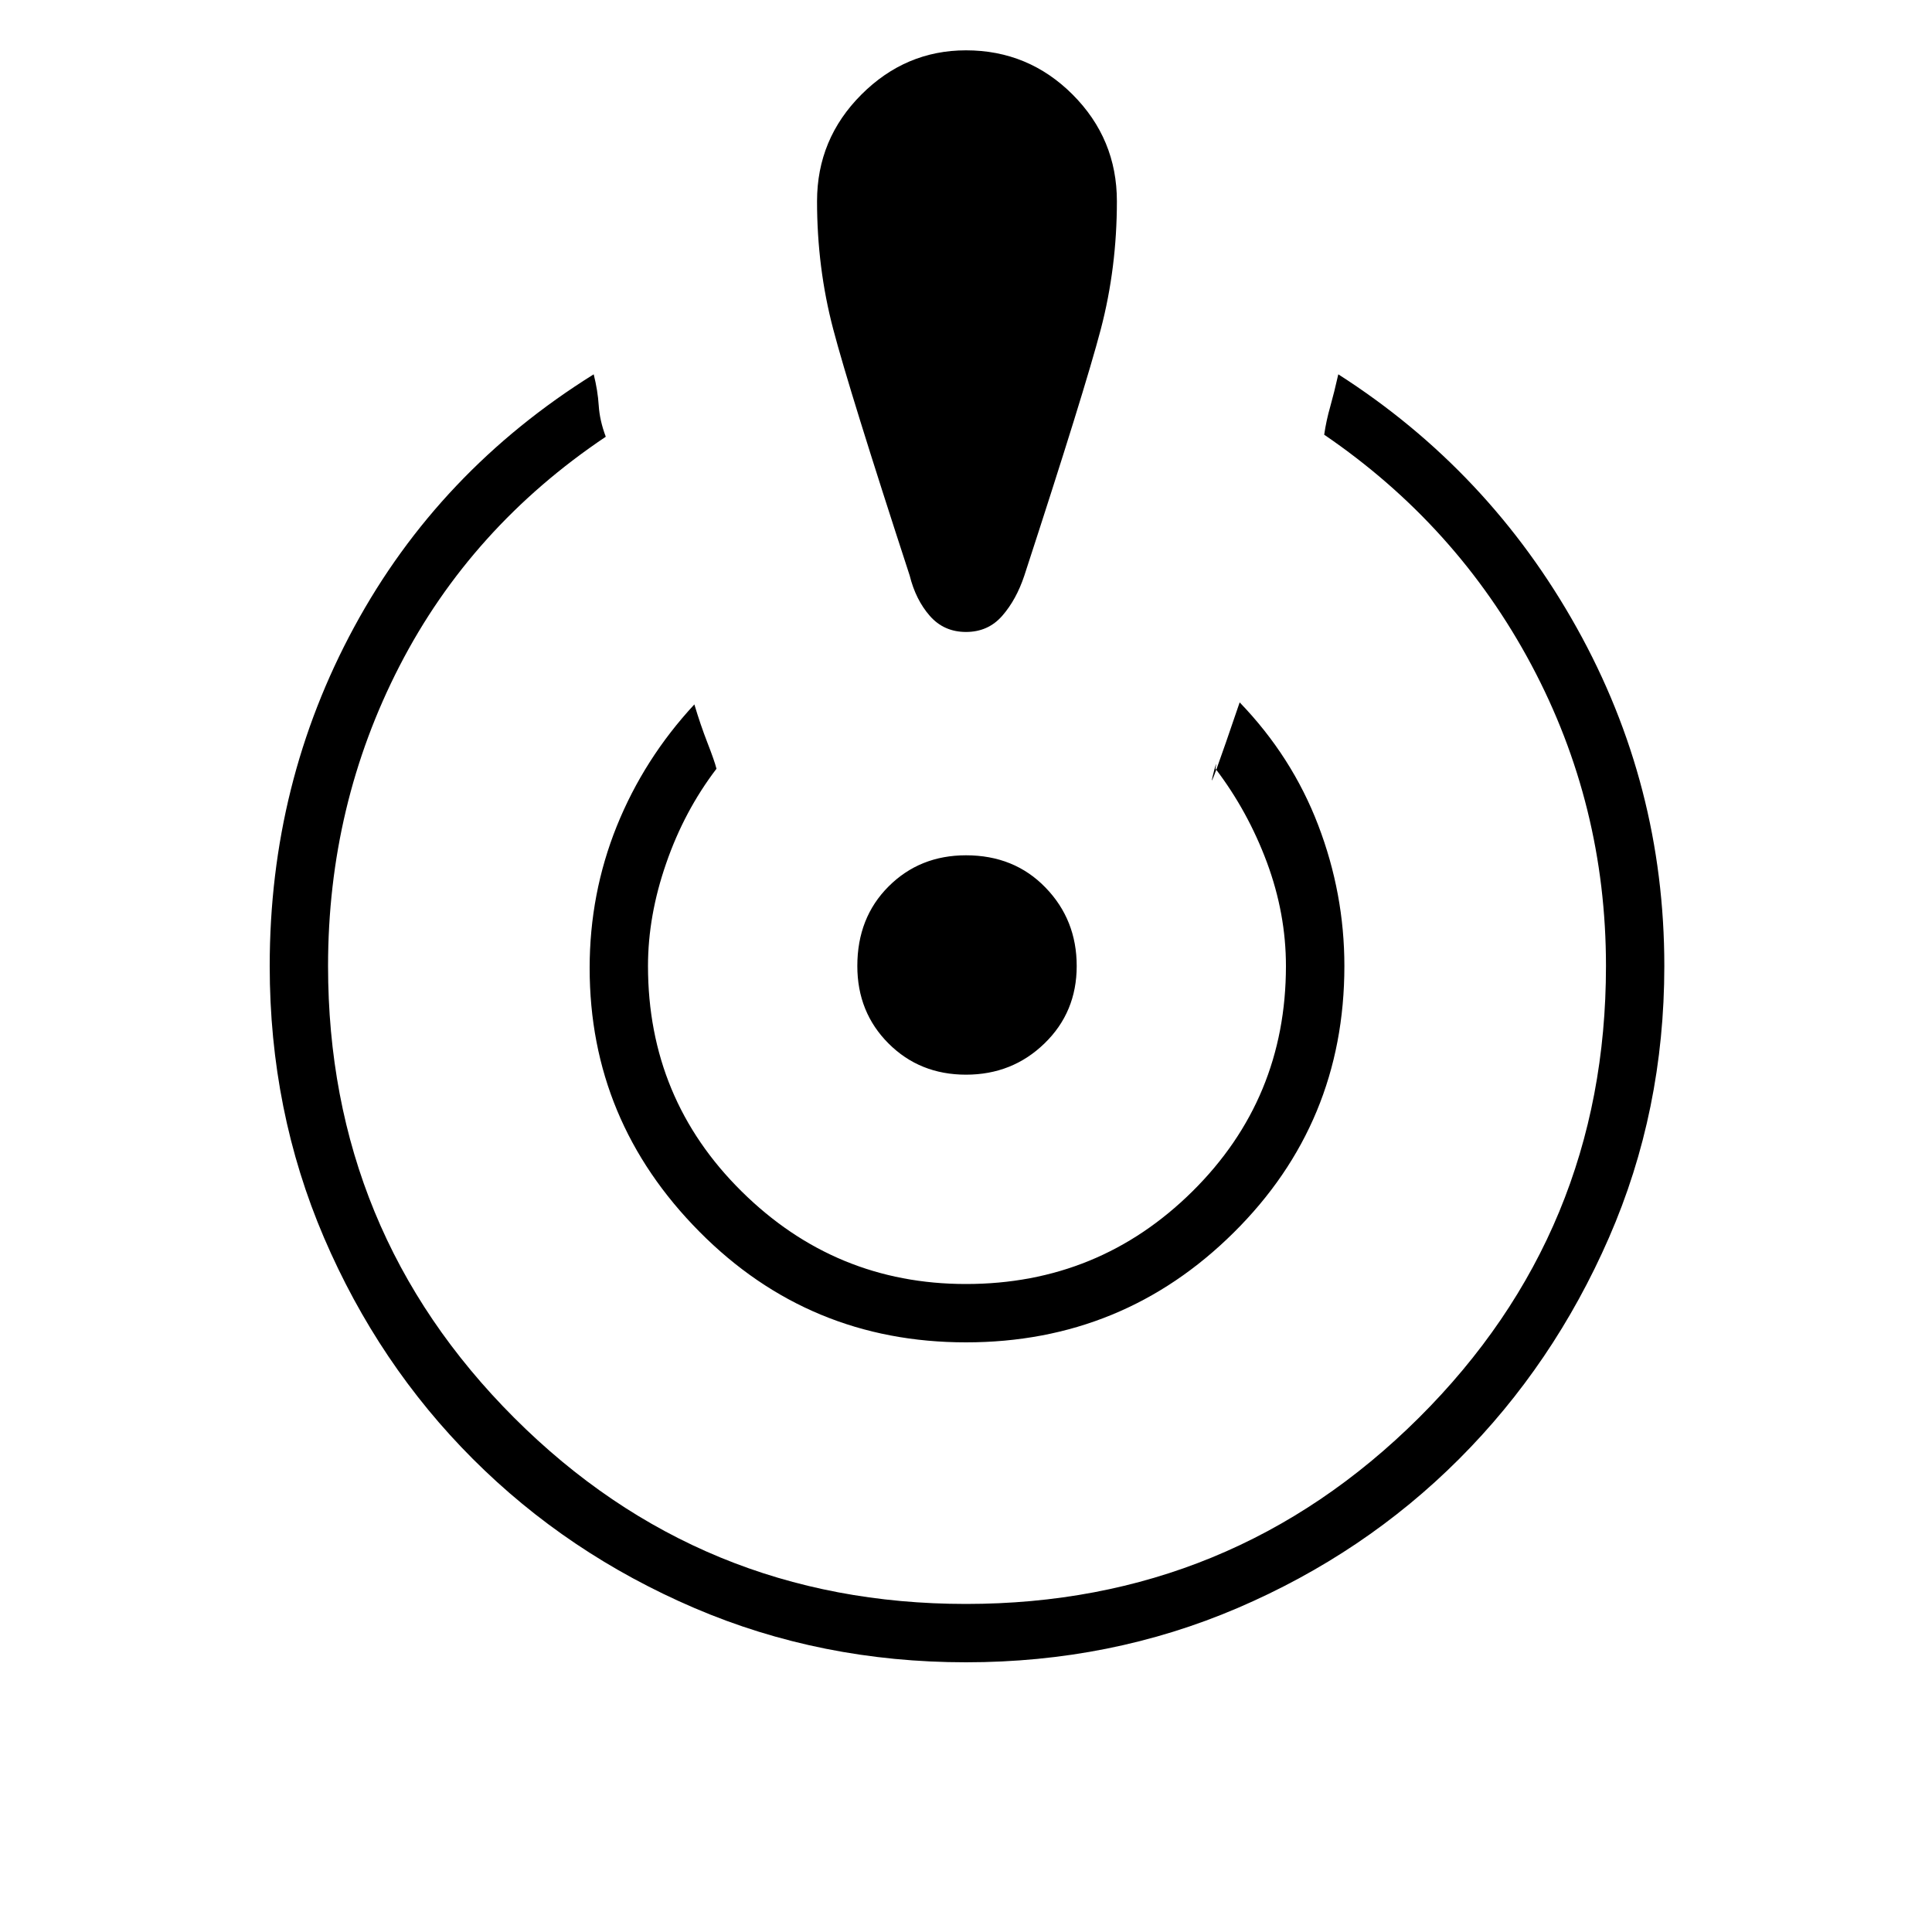 <svg xmlns="http://www.w3.org/2000/svg" height="20" width="20"><path d="M10 17.208Q8.5 17.208 7.188 16.646Q5.875 16.083 4.896 15.104Q3.917 14.125 3.354 12.812Q2.792 11.5 2.792 10Q2.792 8.104 3.667 6.49Q4.542 4.875 6.146 3.875Q6.188 4.042 6.198 4.198Q6.208 4.354 6.271 4.521Q4.875 5.458 4.135 6.896Q3.396 8.333 3.396 10Q3.396 12.75 5.323 14.677Q7.25 16.604 10 16.604Q12.75 16.604 14.688 14.677Q16.625 12.75 16.625 10Q16.625 8.333 15.854 6.885Q15.083 5.438 13.708 4.5Q13.729 4.354 13.771 4.208Q13.812 4.062 13.854 3.875Q15.417 4.875 16.323 6.5Q17.229 8.125 17.229 10Q17.229 11.5 16.656 12.812Q16.083 14.125 15.104 15.104Q14.125 16.083 12.812 16.646Q11.5 17.208 10 17.208ZM10 13.896Q8.375 13.896 7.24 12.75Q6.104 11.604 6.104 10.021Q6.104 9.25 6.385 8.552Q6.667 7.854 7.188 7.292Q7.25 7.5 7.323 7.688Q7.396 7.875 7.417 7.958Q7.083 8.396 6.896 8.938Q6.708 9.479 6.708 10Q6.708 11.375 7.677 12.333Q8.646 13.292 10 13.292Q11.375 13.292 12.344 12.333Q13.312 11.375 13.312 10Q13.312 9.458 13.115 8.927Q12.917 8.396 12.583 7.958Q12.604 7.833 12.552 8.042Q12.5 8.25 12.833 7.271Q13.375 7.833 13.646 8.542Q13.917 9.25 13.917 10Q13.917 11.625 12.771 12.76Q11.625 13.896 10 13.896ZM10 0.521Q10.646 0.521 11.104 0.979Q11.562 1.438 11.562 2.083Q11.562 2.771 11.396 3.406Q11.229 4.042 10.604 5.958Q10.521 6.208 10.375 6.375Q10.229 6.542 10 6.542Q9.771 6.542 9.625 6.375Q9.479 6.208 9.417 5.958Q8.792 4.042 8.625 3.406Q8.458 2.771 8.458 2.083Q8.458 1.438 8.917 0.979Q9.375 0.521 10 0.521ZM10 11.125Q9.521 11.125 9.198 10.802Q8.875 10.479 8.875 10Q8.875 9.5 9.198 9.177Q9.521 8.854 10 8.854Q10.5 8.854 10.823 9.188Q11.146 9.521 11.146 10Q11.146 10.479 10.812 10.802Q10.479 11.125 10 11.125Z"/></svg>